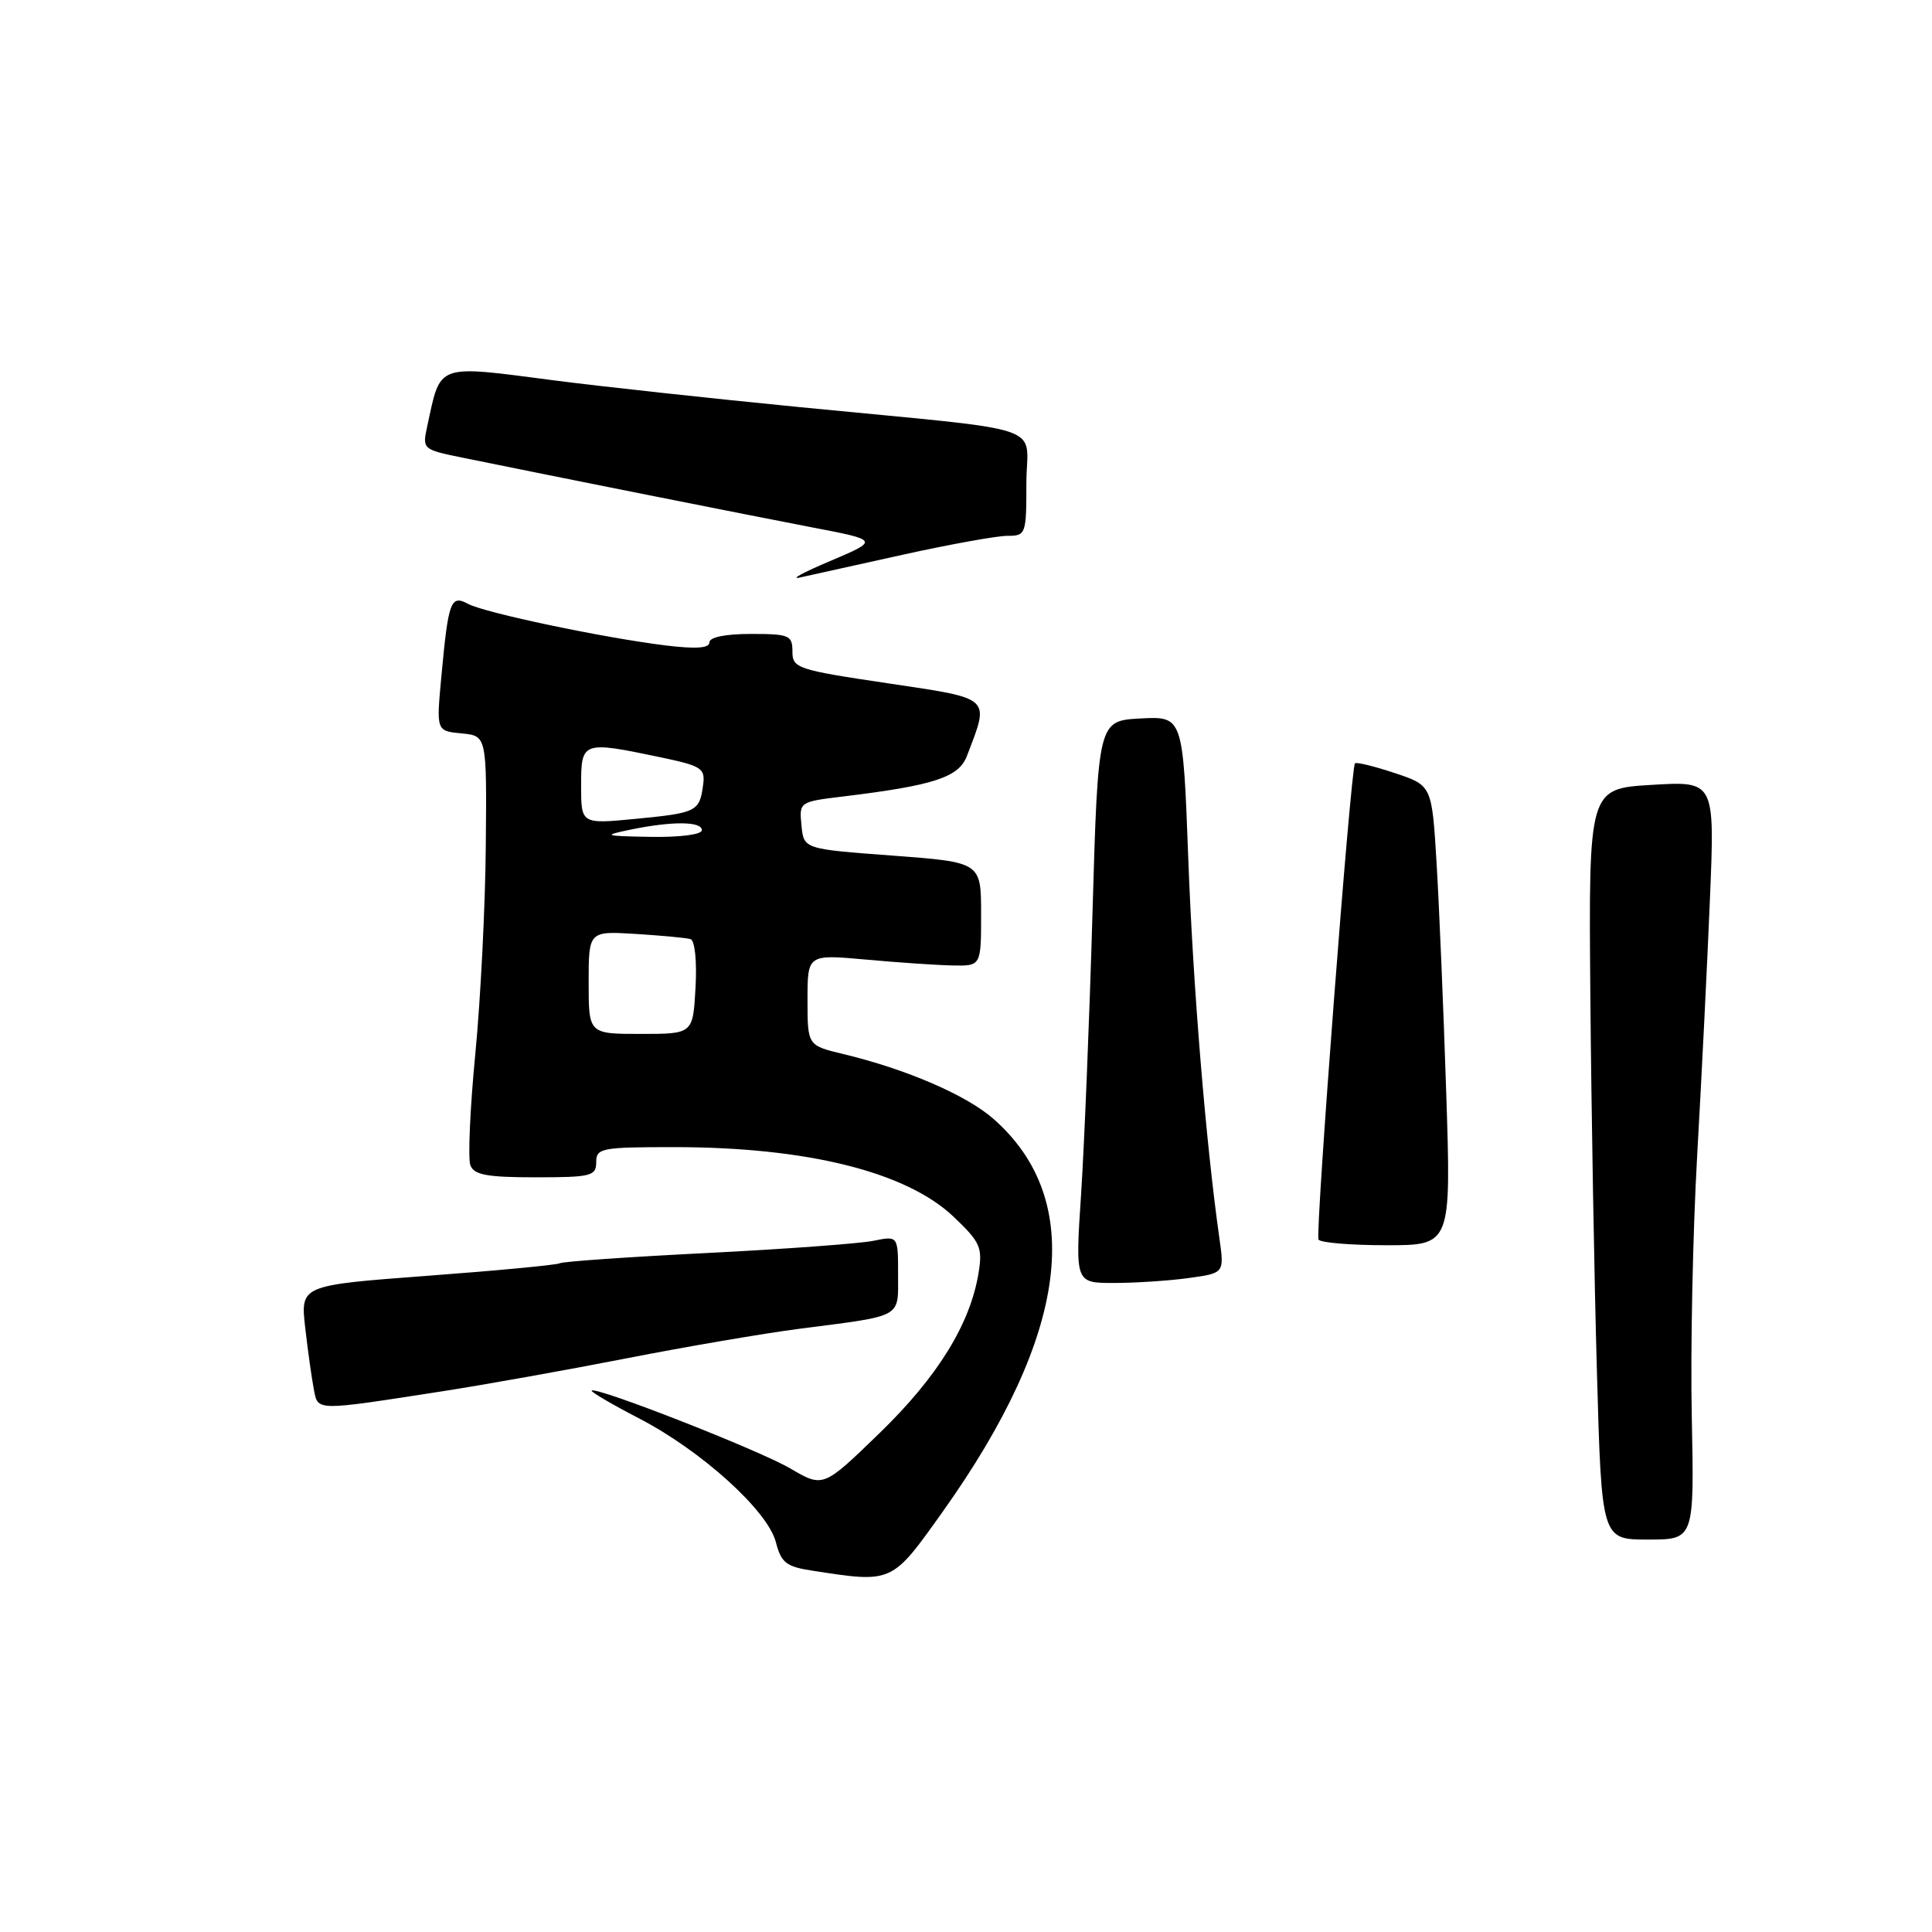 <?xml version="1.0" encoding="UTF-8" standalone="no"?>
<!DOCTYPE svg PUBLIC "-//W3C//DTD SVG 1.1//EN" "http://www.w3.org/Graphics/SVG/1.1/DTD/svg11.dtd" >
<svg xmlns="http://www.w3.org/2000/svg" xmlns:xlink="http://www.w3.org/1999/xlink" version="1.1" viewBox="0 0 256 256">
 <g >
 <path fill="currentColor"
d=" M 124.94 200.27 C 141.63 176.81 143.91 159.03 131.63 148.25 C 128.06 145.11 120.09 141.67 111.75 139.67 C 107.00 138.53 107.00 138.53 107.00 132.49 C 107.00 126.45 107.00 126.45 114.75 127.15 C 119.01 127.54 124.19 127.89 126.25 127.93 C 130.00 128.00 130.00 128.00 130.00 121.12 C 130.00 114.25 130.00 114.25 118.25 113.37 C 106.50 112.50 106.50 112.50 106.20 109.37 C 105.89 106.26 105.92 106.24 111.70 105.54 C 123.80 104.07 127.05 103.00 128.13 100.15 C 131.15 92.25 131.55 92.62 117.58 90.53 C 105.62 88.75 105.00 88.54 105.00 86.33 C 105.00 84.17 104.59 84.00 99.50 84.00 C 96.12 84.00 94.00 84.43 94.00 85.12 C 94.00 85.89 92.23 86.01 88.25 85.53 C 80.00 84.52 64.25 81.21 62.03 80.02 C 59.72 78.78 59.41 79.61 58.48 89.68 C 57.81 96.86 57.81 96.86 61.16 97.18 C 64.50 97.50 64.50 97.50 64.37 112.00 C 64.31 119.97 63.68 132.42 62.98 139.66 C 62.28 146.89 61.99 153.53 62.33 154.41 C 62.81 155.68 64.54 156.00 70.97 156.00 C 78.33 156.00 79.00 155.83 79.00 154.00 C 79.00 152.13 79.67 152.00 89.32 152.00 C 106.94 152.00 120.10 155.28 126.35 161.22 C 129.90 164.59 130.21 165.30 129.67 168.64 C 128.57 175.43 124.26 182.41 116.56 189.88 C 109.08 197.13 109.08 197.13 104.74 194.59 C 100.59 192.15 78.98 183.69 78.40 184.26 C 78.25 184.42 81.06 186.07 84.65 187.93 C 92.95 192.23 101.73 200.17 102.81 204.35 C 103.50 207.05 104.18 207.59 107.56 208.11 C 118.32 209.77 118.11 209.86 124.94 200.27 Z  M 224.17 187.75 C 223.98 178.81 224.31 163.18 224.89 153.00 C 225.47 142.82 226.23 127.53 226.58 119.00 C 227.22 103.50 227.22 103.50 218.86 104.00 C 210.50 104.50 210.50 104.50 210.73 132.00 C 210.86 147.12 211.25 169.51 211.60 181.75 C 212.22 204.00 212.22 204.00 218.36 204.00 C 224.50 204.00 224.50 204.00 224.17 187.75 Z  M 58.50 184.37 C 64.00 183.52 75.03 181.55 83.00 179.99 C 90.97 178.43 101.33 176.66 106.00 176.06 C 119.77 174.28 119.00 174.71 119.00 168.86 C 119.00 163.75 119.00 163.75 115.75 164.41 C 113.96 164.78 104.03 165.51 93.67 166.03 C 83.31 166.55 74.54 167.16 74.17 167.39 C 73.80 167.61 65.92 168.36 56.65 169.05 C 39.81 170.31 39.81 170.31 40.44 175.91 C 40.79 178.98 41.31 182.66 41.58 184.07 C 42.15 186.99 41.60 186.99 58.50 184.37 Z  M 157.48 169.35 C 162.23 168.70 162.23 168.70 161.58 164.10 C 159.77 151.35 158.07 130.55 157.45 113.70 C 156.75 94.91 156.75 94.91 151.13 95.20 C 145.50 95.50 145.50 95.50 144.76 121.00 C 144.36 135.03 143.67 151.79 143.25 158.25 C 142.47 170.00 142.47 170.00 147.59 170.00 C 150.41 170.00 154.86 169.71 157.48 169.35 Z  M 191.63 144.75 C 191.27 133.61 190.69 119.90 190.35 114.29 C 189.73 104.07 189.73 104.07 184.80 102.43 C 182.09 101.53 179.72 100.95 179.54 101.15 C 178.98 101.73 174.26 163.44 174.71 164.25 C 174.93 164.66 178.98 165.00 183.70 165.00 C 192.29 165.00 192.29 165.00 191.63 144.75 Z  M 119.73 73.48 C 125.91 72.12 132.10 71.00 133.48 71.00 C 135.93 71.00 136.00 70.81 136.00 64.06 C 136.00 55.97 139.85 57.27 106.00 53.95 C 94.17 52.79 79.58 51.20 73.56 50.42 C 57.61 48.35 58.44 48.05 56.60 56.53 C 55.95 59.51 56.02 59.57 61.22 60.63 C 73.94 63.23 99.24 68.27 107.50 69.86 C 116.50 71.58 116.50 71.58 110.00 74.34 C 106.42 75.85 104.62 76.83 106.00 76.52 C 107.38 76.21 113.55 74.84 119.73 73.48 Z  M 78.00 130.19 C 78.00 123.37 78.00 123.37 84.25 123.75 C 87.69 123.97 90.95 124.27 91.50 124.44 C 92.07 124.61 92.36 127.35 92.16 130.87 C 91.82 137.00 91.82 137.00 84.91 137.00 C 78.00 137.00 78.00 137.00 78.00 130.19 Z  M 83.50 109.94 C 89.06 108.79 93.00 108.82 93.00 110.00 C 93.00 110.58 90.16 110.95 86.25 110.89 C 80.00 110.78 79.80 110.71 83.50 109.94 Z  M 77.00 104.10 C 77.00 98.22 77.14 98.17 87.50 100.34 C 93.02 101.50 93.47 101.80 93.16 104.05 C 92.69 107.53 92.31 107.72 84.25 108.50 C 77.00 109.20 77.00 109.20 77.00 104.10 Z "/>
</g>
</svg>